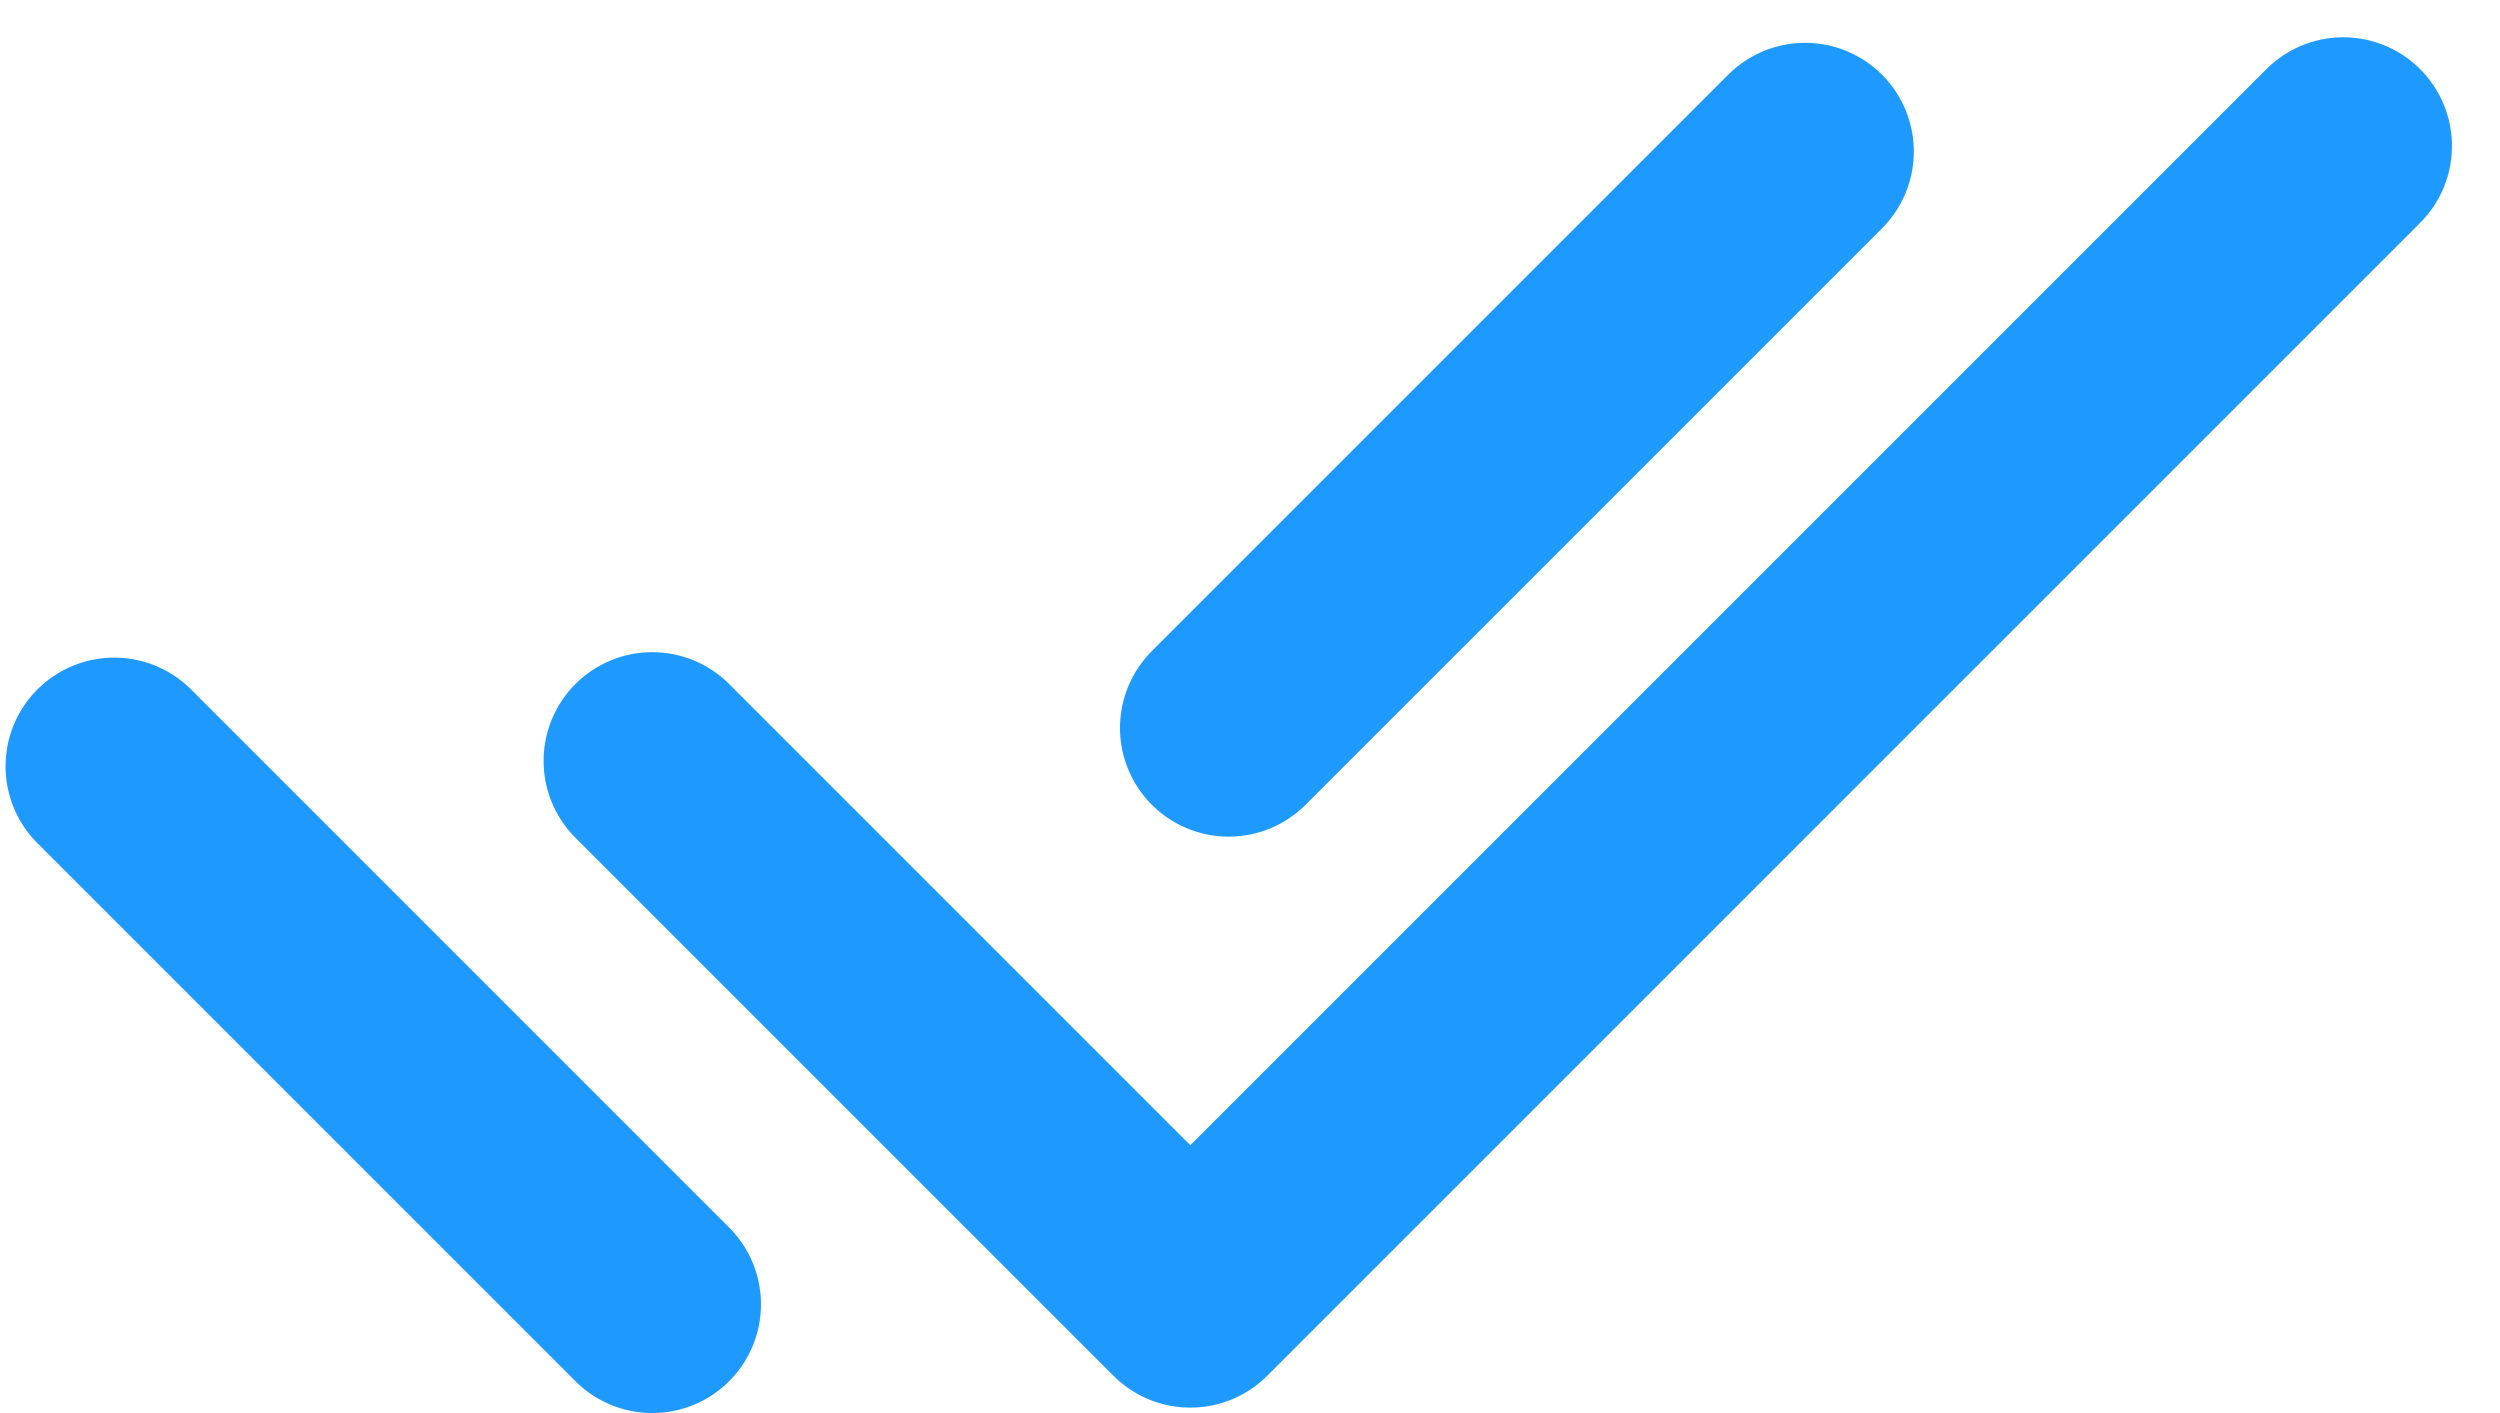<svg width="23" height="13" viewBox="0 0 23 13" fill="none" xmlns="http://www.w3.org/2000/svg">
<path d="M6.001 7L10.951 11.95L21.558 1.343M1.051 7.05L6.001 12M16.607 1.394L11.304 6.697" stroke="#1E9AFF" stroke-width="2" stroke-linecap="round" stroke-linejoin="round"/>
</svg>
